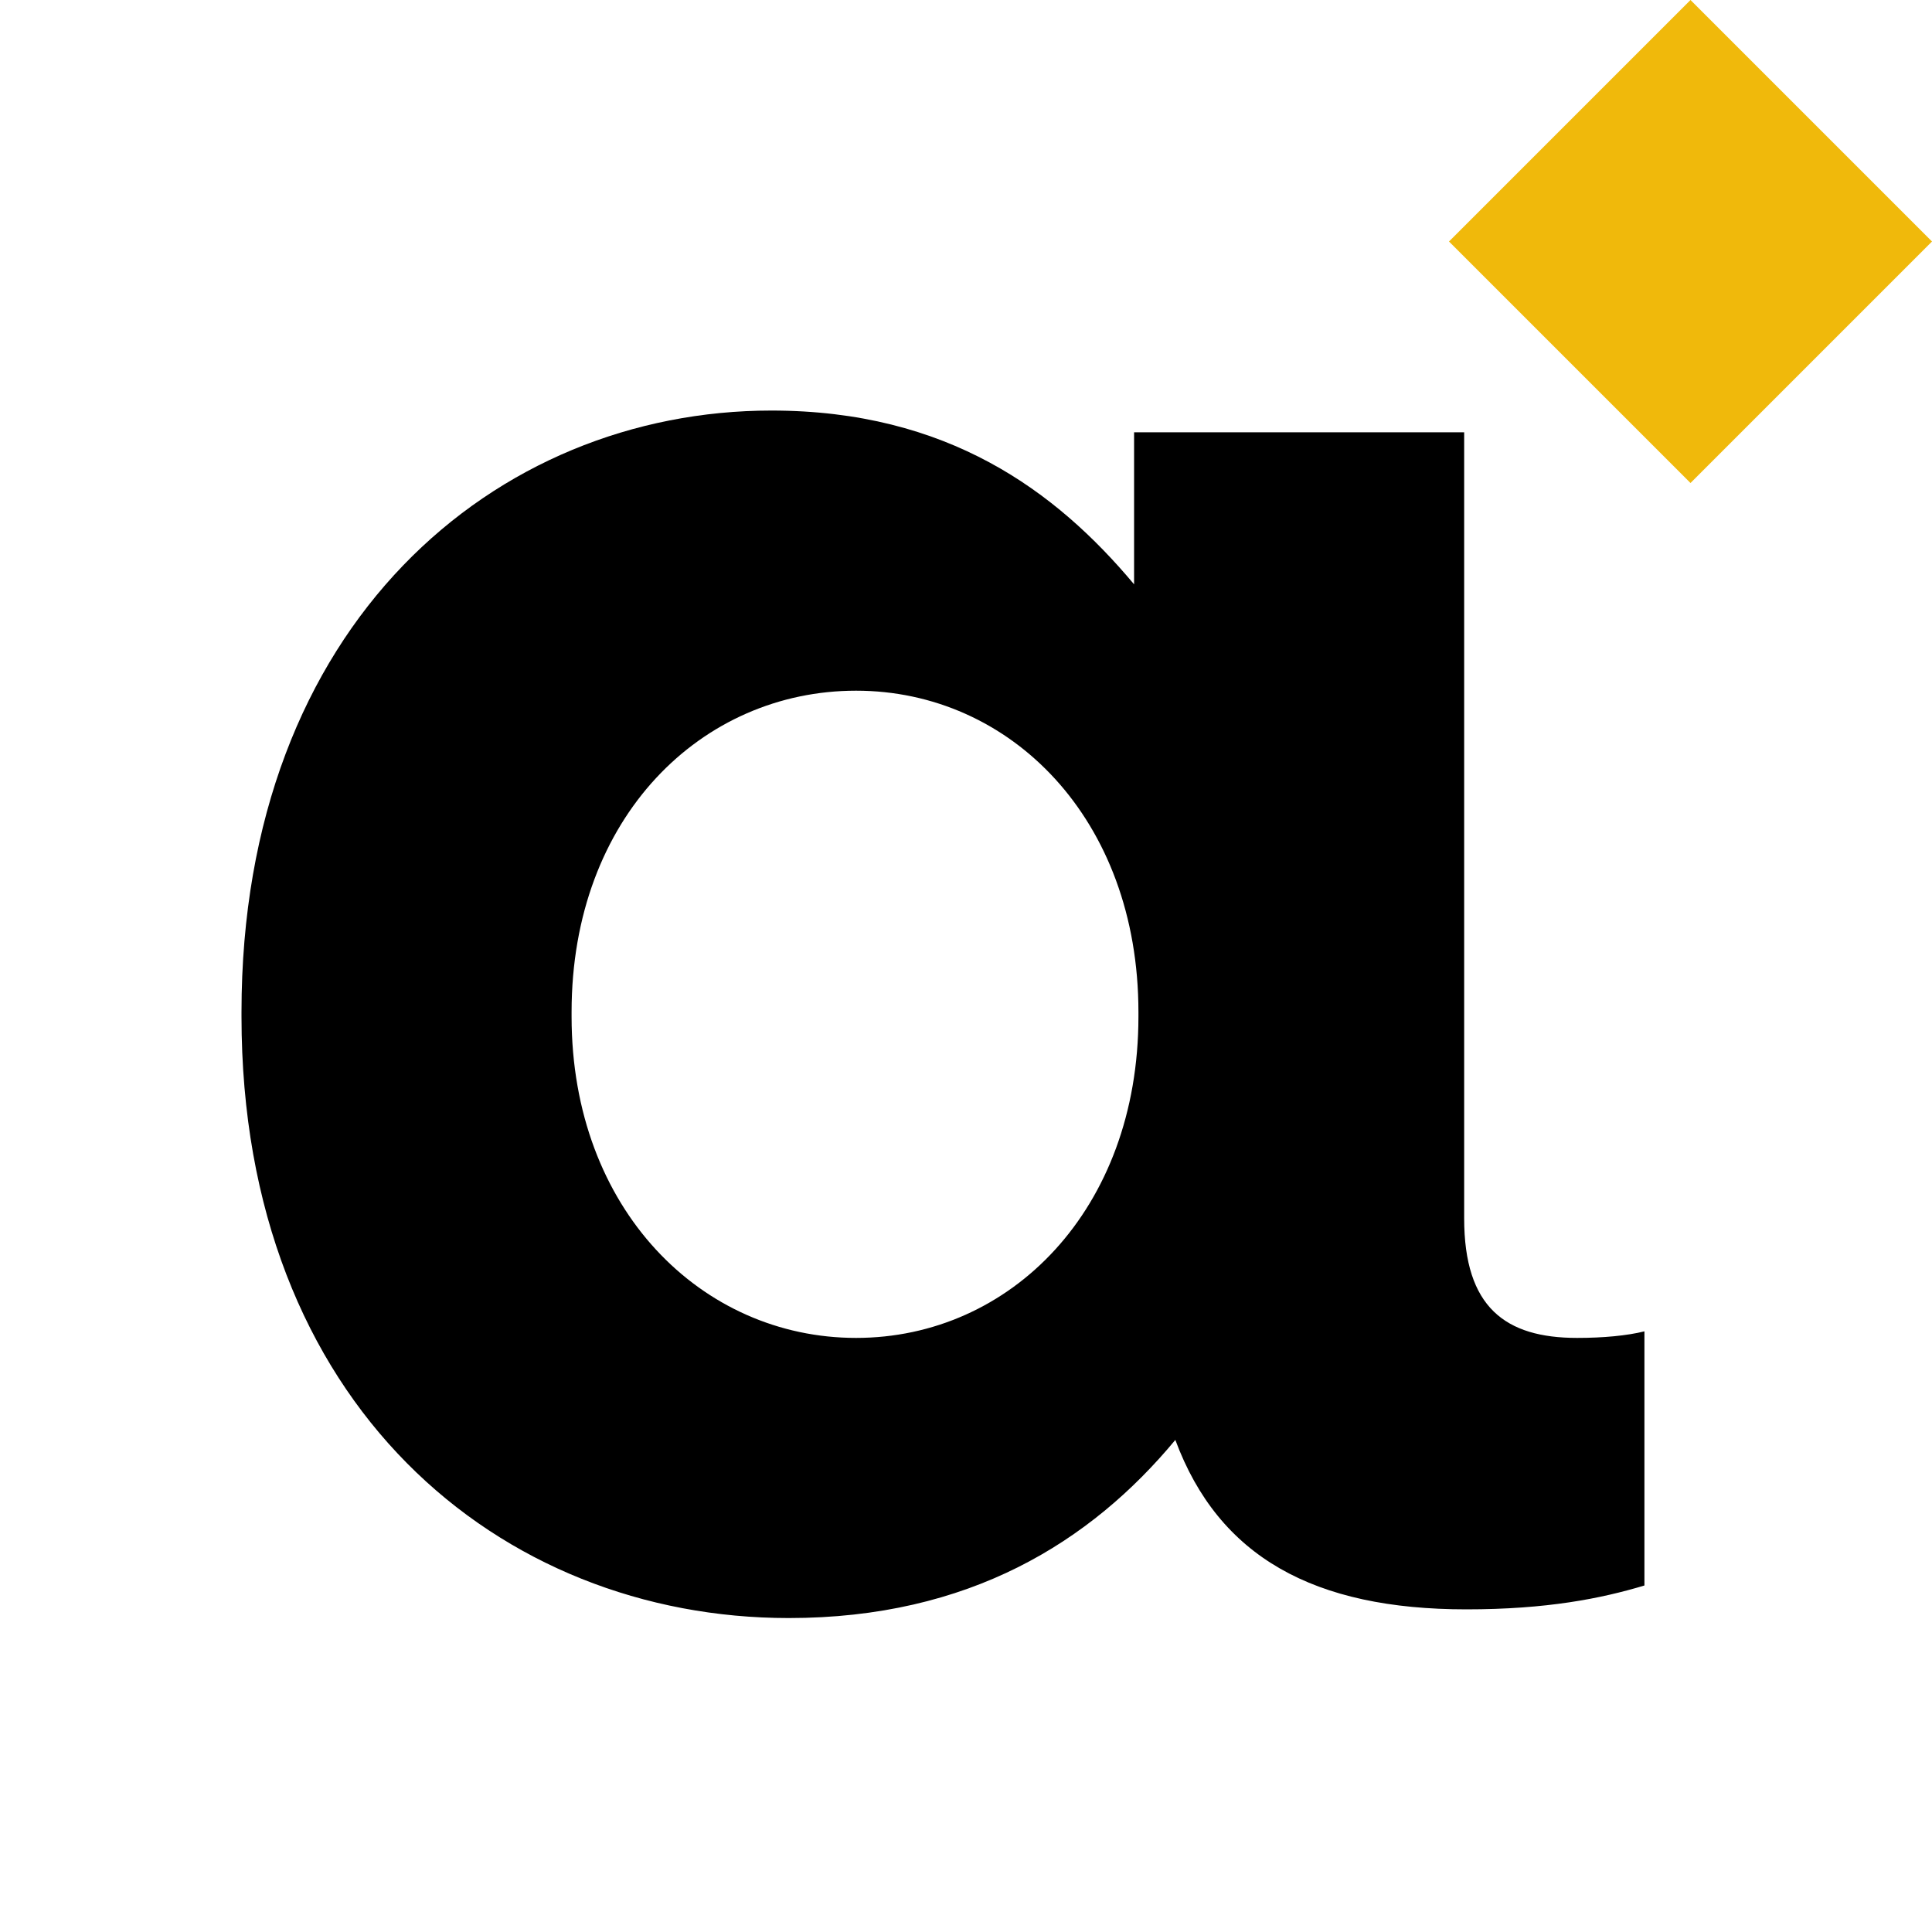 <svg viewBox="0 0 20 20" id="alpha-2c"><path d="M17.023 13.782V16.413C16.574 16.548 16.012 16.66 15.18 16.66C13.606 16.66 12.617 16.12 12.167 14.906C11.29 15.963 10.031 16.75 8.165 16.75C5.175 16.75 2.5 14.547 2.5 10.523V10.477C2.5 6.453 5.13 4.25 7.986 4.25C9.807 4.25 10.931 5.082 11.74 6.049V4.475H15.157V12.613C15.157 13.535 15.585 13.85 16.326 13.85C16.596 13.85 16.843 13.827 17.023 13.782ZM8.862 13.85C10.459 13.85 11.785 12.523 11.785 10.523V10.477C11.785 8.477 10.459 7.15 8.862 7.15C7.266 7.15 5.917 8.454 5.917 10.477V10.523C5.917 12.523 7.266 13.85 8.862 13.85Z" fill="currentColor"></path><path d="M17.5 0L20 2.5L17.5 5L15 2.5L17.5 0Z" fill="#F0B90B"></path></svg>
